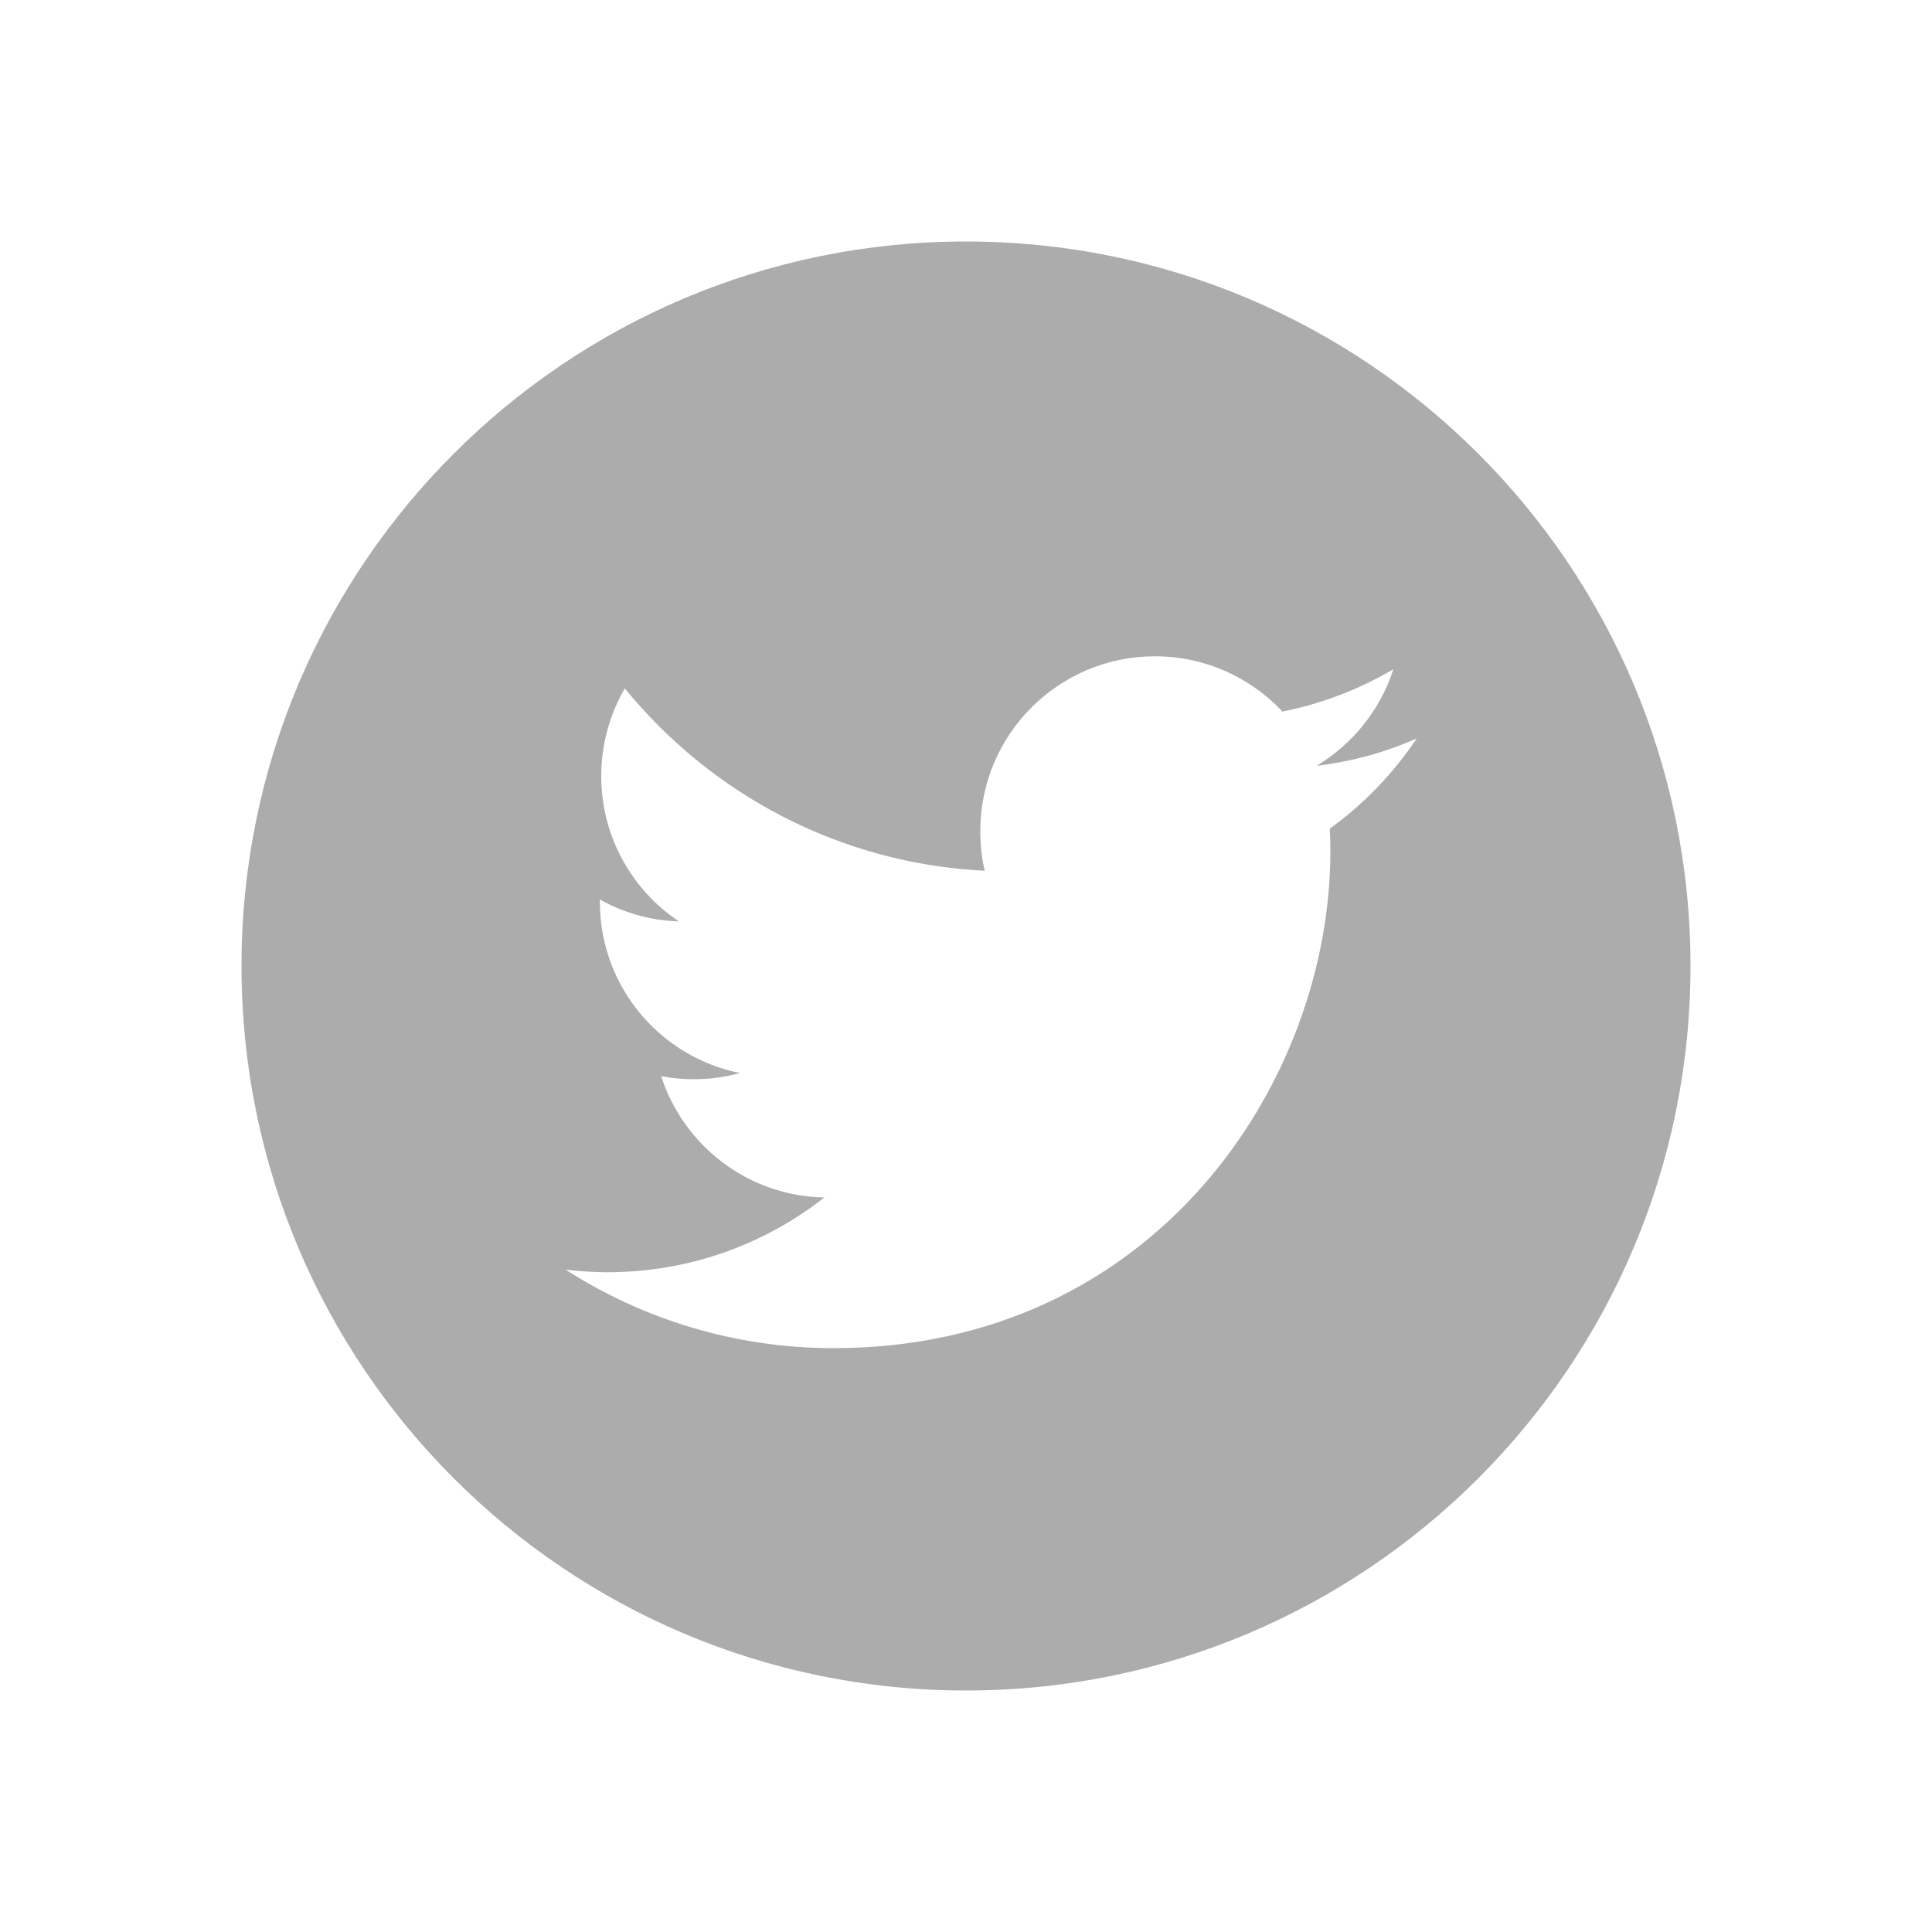 <?xml version="1.0" encoding="utf-8"?>
<!-- Generator: Adobe Illustrator 27.3.1, SVG Export Plug-In . SVG Version: 6.00 Build 0)  -->
<svg version="1.1" xmlns="http://www.w3.org/2000/svg" xmlns:xlink="http://www.w3.org/1999/xlink" x="0px" y="0px"
	 viewBox="0 0 1000 1000" style="enable-background:new 0 0 1000 1000;" xml:space="preserve">
<style type="text/css">
	.st0{fill:#ACACAC;}
</style>
<g id="Dark_Blue">
</g>
<g id="Logo__x2014__FIXED">
	<path class="st0" d="M500,125c-207.1,0-375,167.9-375,375s167.9,375,375,375s375-167.9,375-375S707.1,125,500,125z M688.3,428.9
		c0.2,3.9,0.3,7.8,0.3,11.7c0,119.5-90.9,257.2-257.2,257.2c-51.1,0-98.6-15-138.6-40.6c7.1,0.8,14.3,1.3,21.6,1.3
		c42.4,0,81.3-14.4,112.3-38.7c-39.6-0.7-72.9-26.9-84.5-62.8c5.5,1.1,11.2,1.6,17,1.6c8.2,0,16.2-1.1,23.8-3.2
		c-41.4-8.3-72.5-44.8-72.5-88.6c0-0.4,0-0.8,0-1.2c12.2,6.8,26.1,10.9,40.9,11.3c-24.3-16.2-40.2-43.9-40.2-75.2
		c0-16.6,4.5-32.1,12.2-45.4c44.6,54.7,111.2,90.7,186.3,94.4c-1.6-6.6-2.3-13.5-2.3-20.6c0-49.9,40.5-90.4,90.4-90.4
		c26,0,49.5,11,66,28.6c20.6-4.1,39.9-11.6,57.4-21.9c-6.8,21.1-21.1,38.8-39.8,50c18.3-2.2,35.7-7,51.9-14.2
		C721.3,400.2,706,416.1,688.3,428.9z"/>
</g>
<g id="Annotations">
</g>
</svg>
